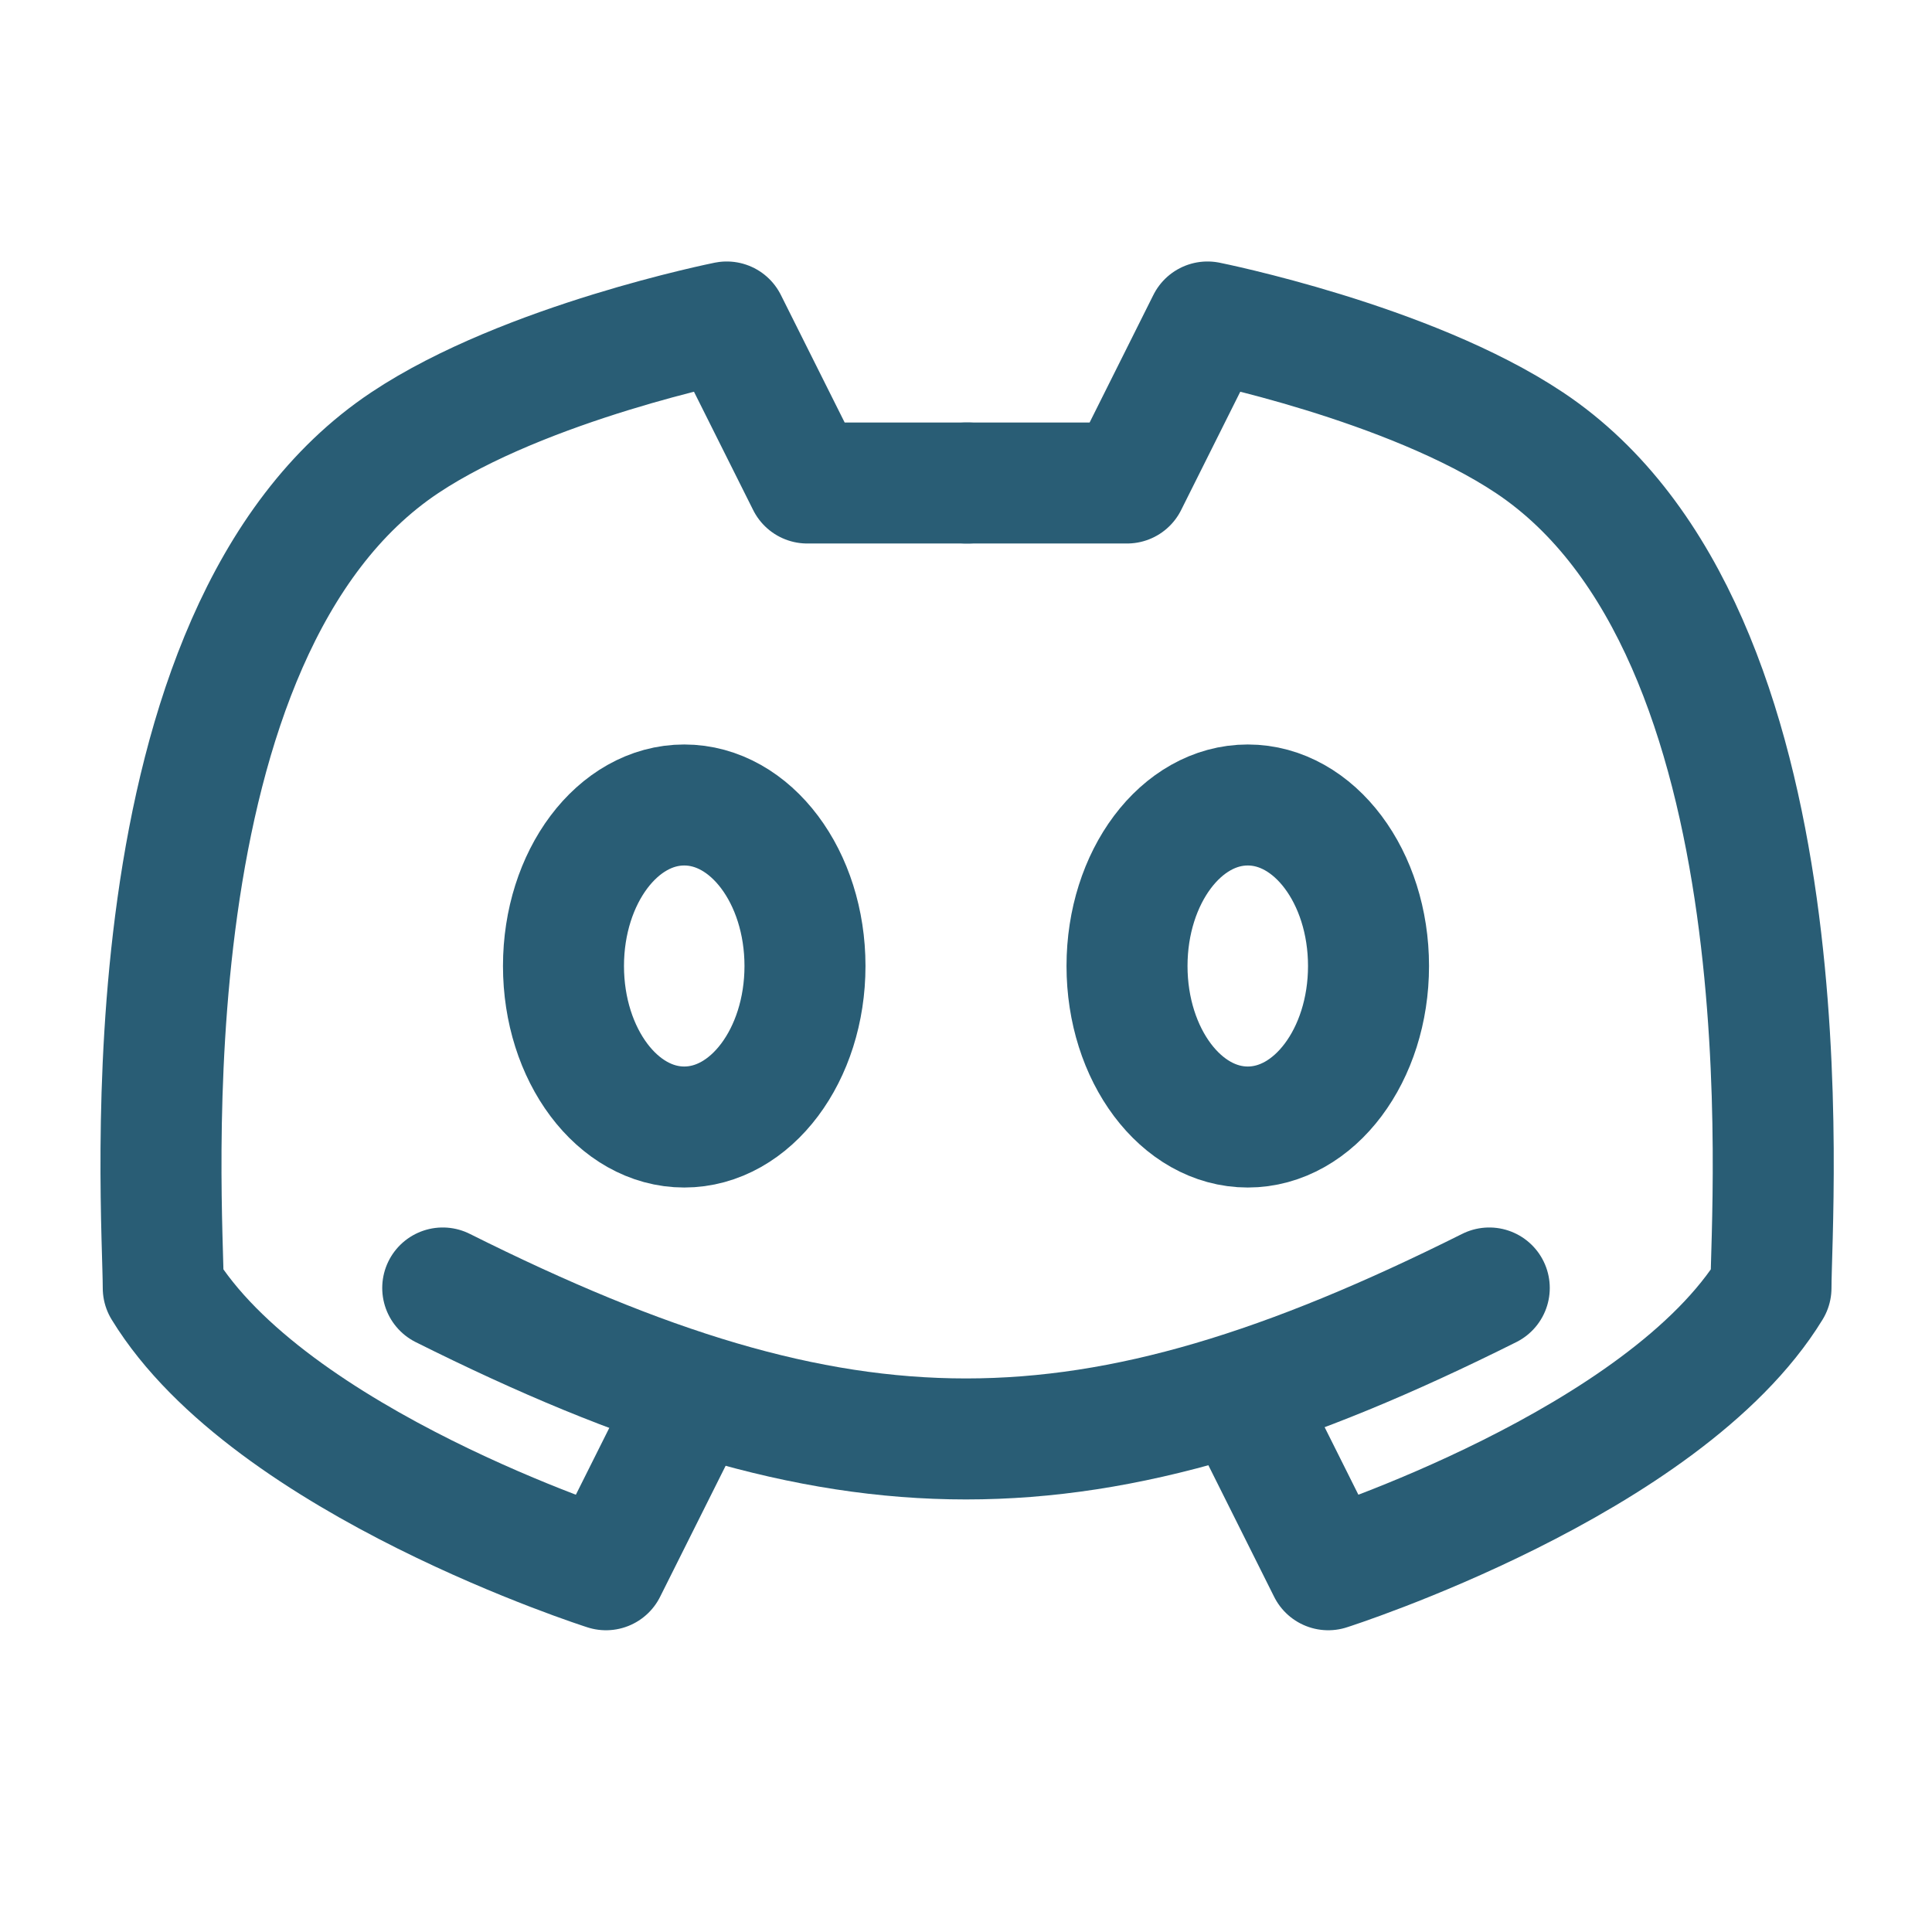 <svg width="38" height="38" viewBox="0 0 38 38" fill="none" xmlns="http://www.w3.org/2000/svg">
<path d="M8.708 25.333C16.625 29.292 21.375 29.292 29.292 25.333" stroke="#295D75" stroke-width="2.38" stroke-linecap="round" stroke-linejoin="round"/>
<path d="M24.542 27.708L26.125 30.875C26.125 30.875 32.729 28.772 34.833 25.333C34.833 23.75 35.672 12.434 30.083 8.708C27.708 7.125 23.75 6.333 23.75 6.333L22.167 9.5H19" stroke="#295D75" stroke-width="2.38" stroke-linecap="round" stroke-linejoin="round"/>
<path d="M13.503 27.708L11.919 30.875C11.919 30.875 5.315 28.772 3.211 25.333C3.211 23.75 2.372 12.434 7.961 8.708C10.336 7.125 14.294 6.333 14.294 6.333L15.878 9.5H19.044" stroke="#295D75" stroke-width="2.38" stroke-linecap="round" stroke-linejoin="round"/>
<path d="M13.458 22.167C12.147 22.167 11.083 20.75 11.083 19C11.083 17.25 12.147 15.833 13.458 15.833C14.769 15.833 15.833 17.25 15.833 19C15.833 20.75 14.769 22.167 13.458 22.167ZM24.542 22.167C23.231 22.167 22.167 20.75 22.167 19C22.167 17.25 23.231 15.833 24.542 15.833C25.853 15.833 26.917 17.25 26.917 19C26.917 20.75 25.853 22.167 24.542 22.167Z" stroke="#295D75" stroke-width="2.38" stroke-linecap="round" stroke-linejoin="round"/>
</svg>
